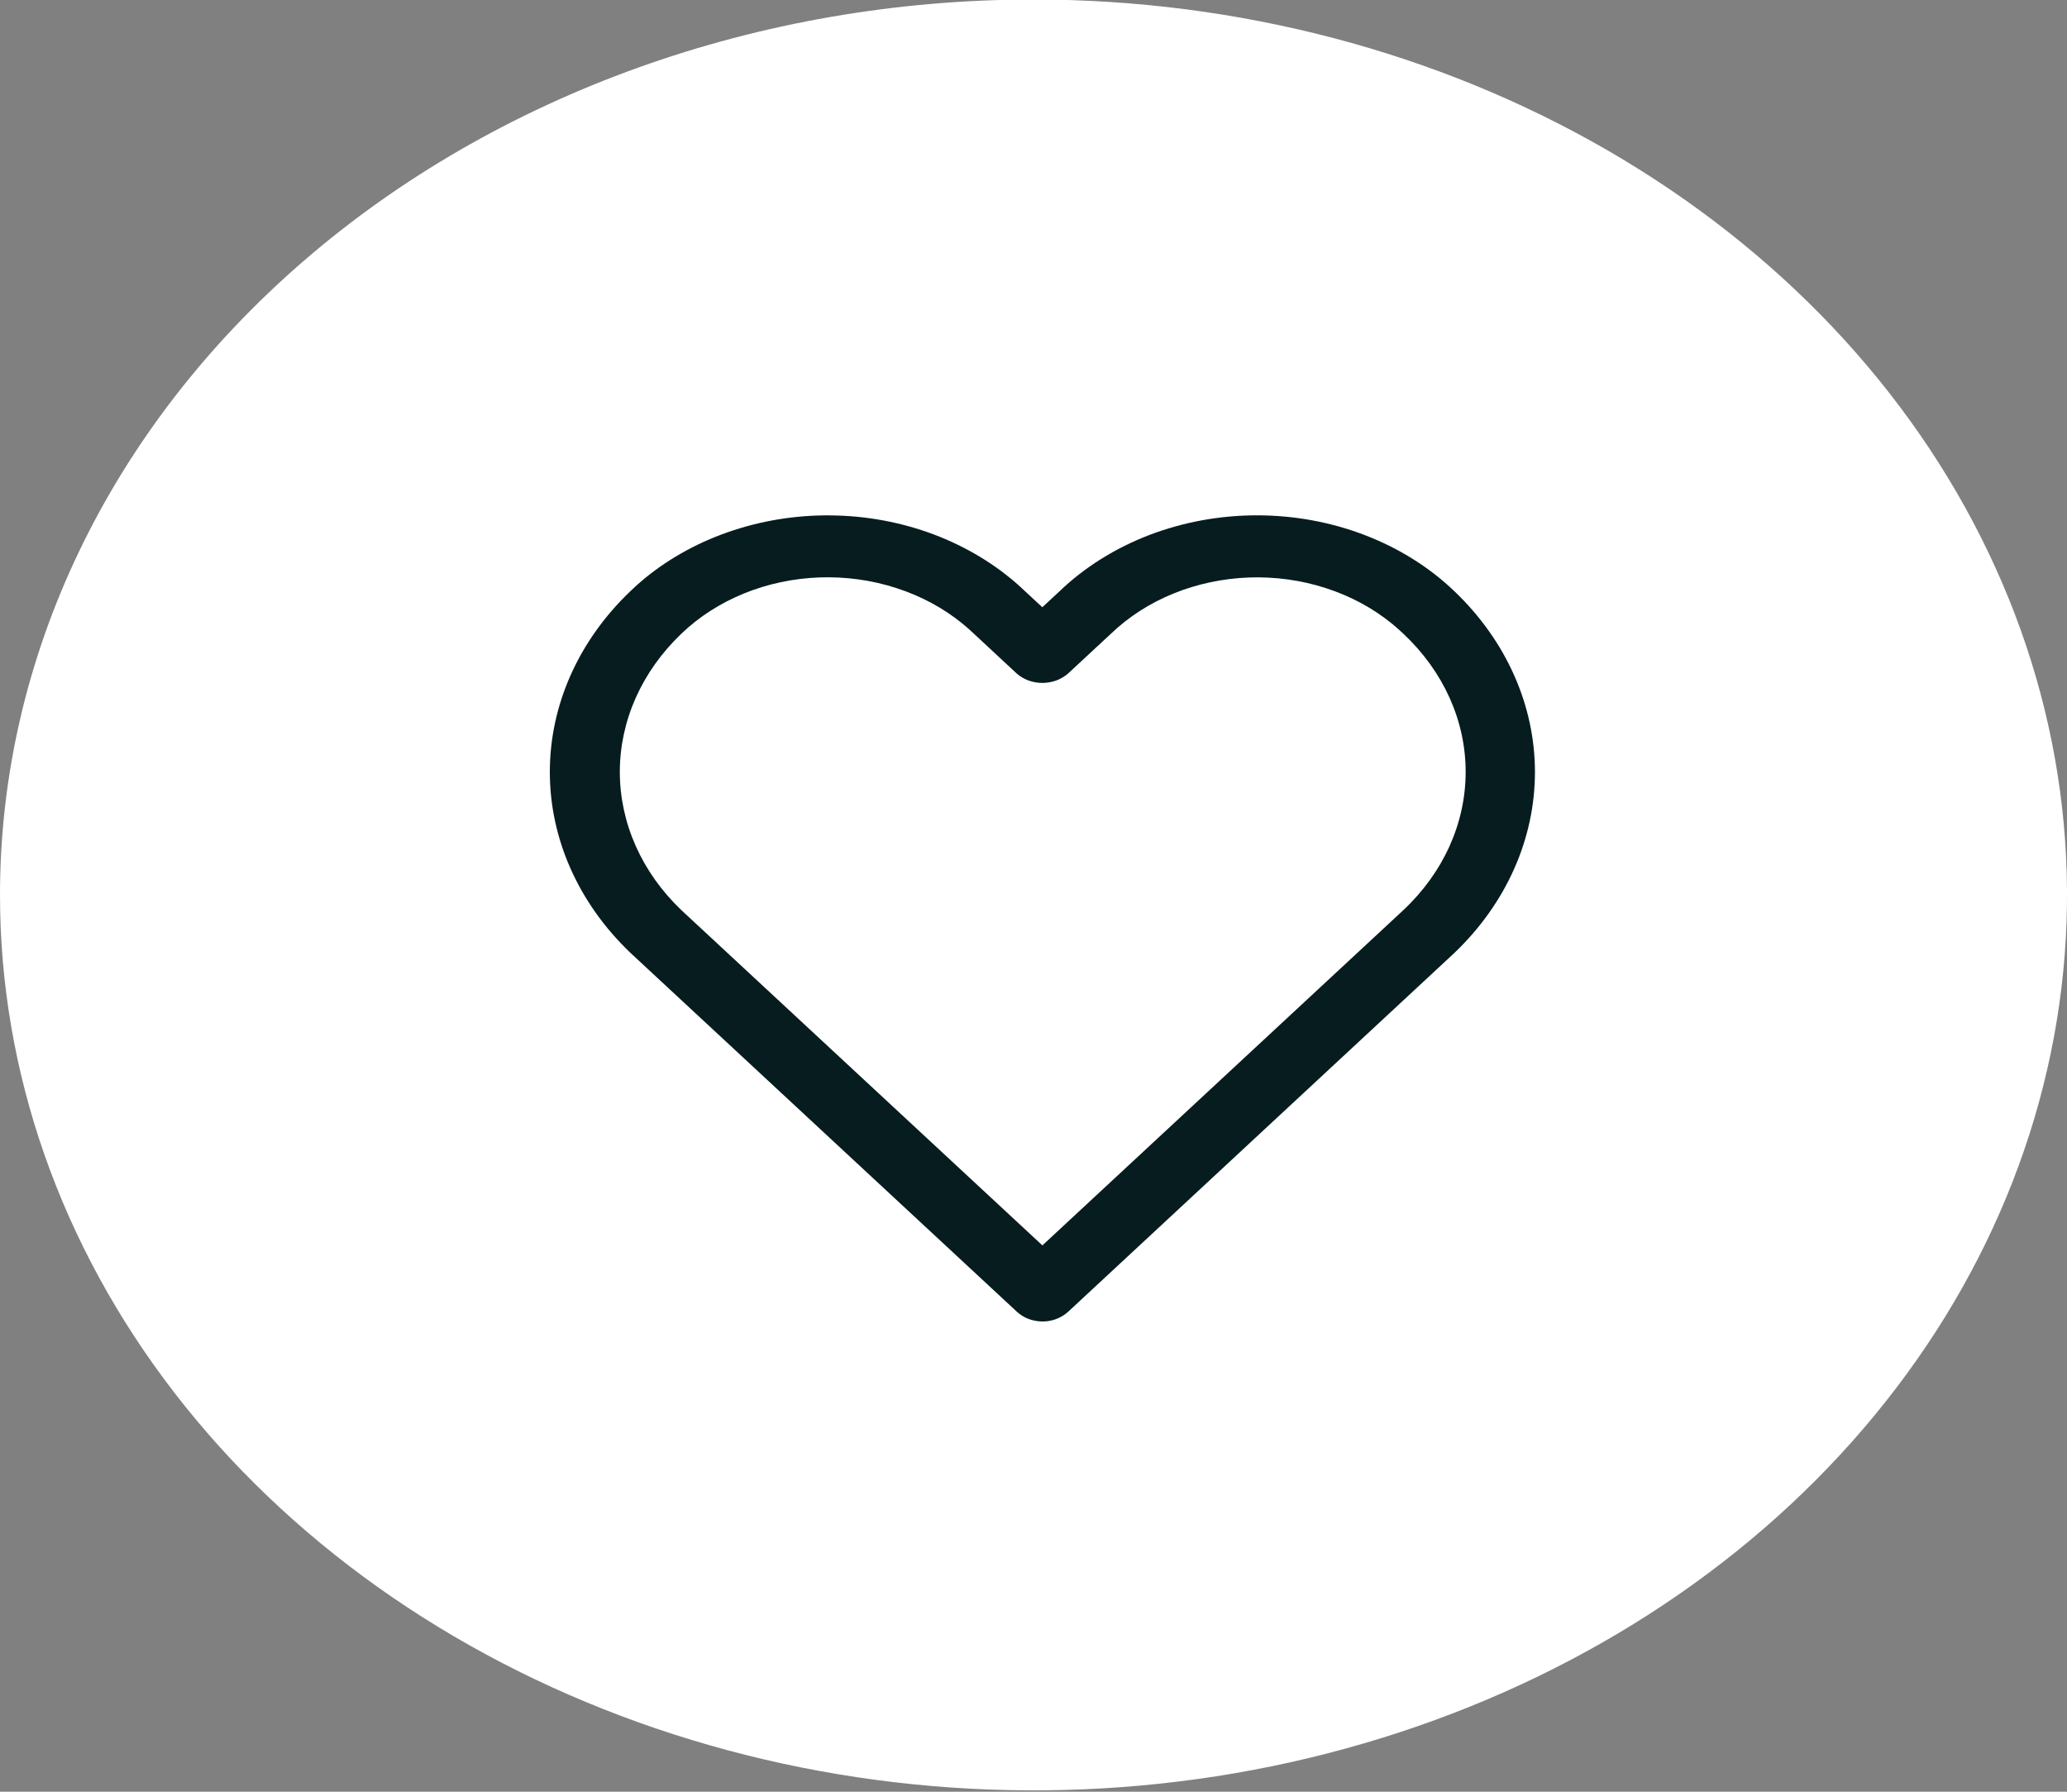 <svg width="30" height="26" viewBox="0 0 30 26" fill="none" xmlns="http://www.w3.org/2000/svg">
<rect x="0" y="0" width="30" height="26" fill="#808080" stroke="none"/>
<path d="M15 -0.007C17.967 -0.007 20.867 0.755 23.334 2.183C25.8 3.611 27.723 5.64 28.858 8.015C29.994 10.389 30.291 13.001 29.712 15.522C29.133 18.042 27.704 20.358 25.607 22.175C23.509 23.992 20.836 25.229 17.926 25.731C15.017 26.232 12.001 25.975 9.26 24.991C6.519 24.008 4.176 22.343 2.528 20.206C0.88 18.069 0 15.557 0 12.987C0 9.541 1.58 6.236 4.393 3.799C7.206 1.362 11.022 -0.007 15 -0.007Z" fill="white"/>
<path d="M21.107 8.578C20.745 8.231 20.303 7.955 19.809 7.765C19.316 7.576 18.783 7.478 18.243 7.478C17.704 7.478 17.171 7.576 16.677 7.765C16.184 7.955 15.742 8.231 15.38 8.578L15.128 8.812L14.876 8.578C14.53 8.247 14.111 7.98 13.644 7.791C13.177 7.603 12.671 7.497 12.156 7.481C11.642 7.464 11.128 7.537 10.646 7.695C10.164 7.852 9.723 8.092 9.35 8.399C9.28 8.457 9.213 8.516 9.15 8.578C8.397 9.296 7.98 10.232 7.98 11.202C7.98 12.173 8.397 13.108 9.15 13.827L14.76 19.036C14.806 19.078 14.861 19.113 14.922 19.137C14.983 19.161 15.05 19.174 15.117 19.176C15.184 19.178 15.251 19.168 15.314 19.146C15.376 19.125 15.434 19.093 15.482 19.053L15.502 19.036L21.11 13.827C21.862 13.108 22.278 12.172 22.278 11.202C22.277 10.232 21.86 9.296 21.107 8.578ZM20.368 13.207L15.129 18.072L9.889 13.207C9.314 12.658 8.996 11.943 8.996 11.201C8.996 10.46 9.314 9.745 9.889 9.196C10.144 8.951 10.452 8.753 10.797 8.612C11.141 8.472 11.514 8.393 11.895 8.379C12.275 8.366 12.655 8.418 13.011 8.534C13.368 8.649 13.694 8.825 13.971 9.051C14.028 9.098 14.082 9.146 14.135 9.196L14.758 9.775C14.806 9.817 14.864 9.851 14.928 9.875C14.992 9.898 15.06 9.91 15.129 9.91C15.198 9.91 15.266 9.898 15.33 9.875C15.394 9.851 15.451 9.817 15.5 9.775L16.123 9.197C16.378 8.952 16.686 8.753 17.031 8.613C17.375 8.473 17.748 8.394 18.129 8.38C18.509 8.367 18.889 8.419 19.245 8.535C19.602 8.65 19.928 8.826 20.205 9.052C20.262 9.099 20.316 9.147 20.369 9.197C20.95 9.743 21.273 10.459 21.272 11.202C21.272 11.945 20.95 12.661 20.368 13.207Z" fill="#071C1F"/>
</svg>
